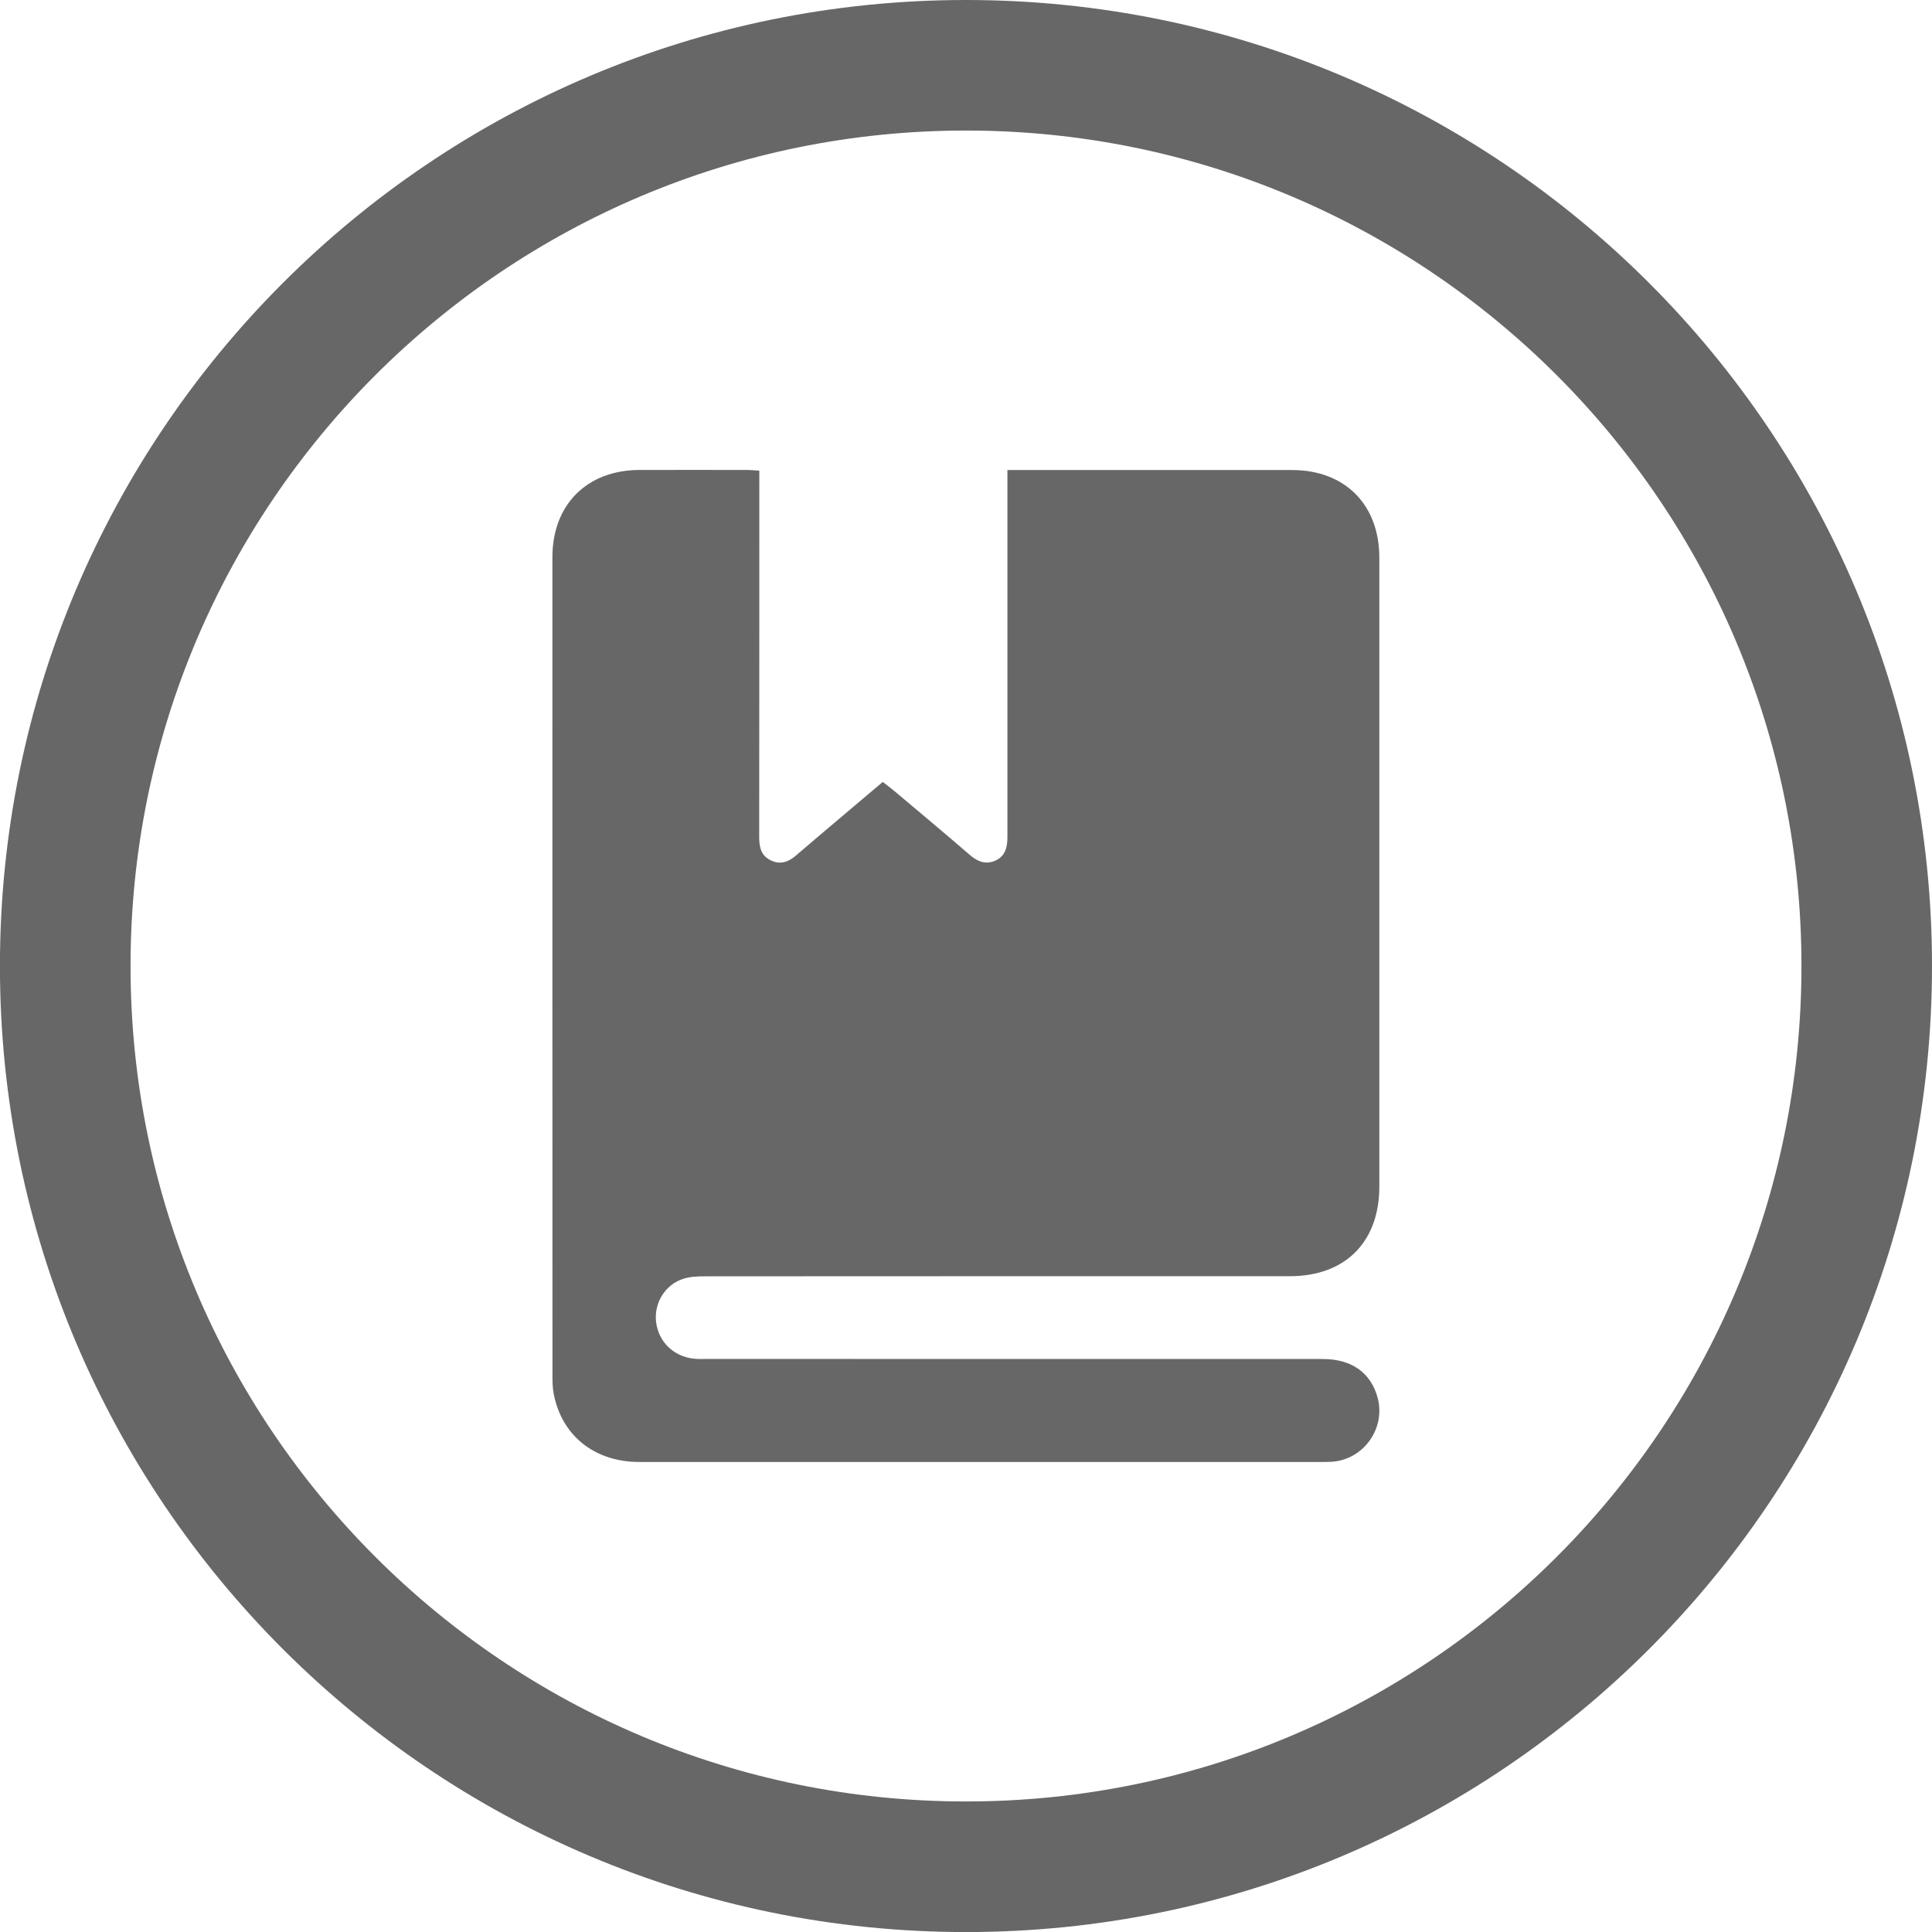 <?xml version="1.0" encoding="utf-8"?>
<!-- Generator: Adobe Illustrator 16.0.0, SVG Export Plug-In . SVG Version: 6.00 Build 0)  -->
<!DOCTYPE svg PUBLIC "-//W3C//DTD SVG 1.1//EN" "http://www.w3.org/Graphics/SVG/1.1/DTD/svg11.dtd">
<svg version="1.1" id="Layer_1" xmlns="http://www.w3.org/2000/svg" xmlns:xlink="http://www.w3.org/1999/xlink" x="0px" y="0px"
	 width="31.095px" height="31.096px" viewBox="0 0 31.095 31.096" enable-background="new 0 0 31.095 31.096" xml:space="preserve">
<g>
	<defs>
		<rect id="SVGID_1_" width="31.095" height="31.096"/>
	</defs>
	<clipPath id="SVGID_2_">
		<use xlink:href="#SVGID_1_"  overflow="visible"/>
	</clipPath>
	<g clip-path="url(#SVGID_2_)">
		<defs>
			<rect id="SVGID_3_" width="31.095" height="31.096"/>
		</defs>
		<clipPath id="SVGID_4_">
			<use xlink:href="#SVGID_3_"  overflow="visible"/>
		</clipPath>
		<path clip-path="url(#SVGID_4_)" fill="#666766" d="M15.548,0c8.586,0,15.547,6.961,15.547,15.548s-6.961,15.548-15.547,15.548
			c-8.587,0-15.549-6.961-15.549-15.548S6.961,0,15.548,0 M28.994,15.548c0-7.427-6.02-13.447-13.446-13.447
			c-7.427,0-13.447,6.021-13.447,13.447s6.021,13.446,13.447,13.446C22.974,28.994,28.994,22.975,28.994,15.548"/>
	</g>
</g>
<path fill="#666766" d="M12.221,7.575v0.217c0,1.889,0,3.779-0.002,5.668c0,0.151,0.018,0.291,0.16,0.373
	c0.152,0.088,0.291,0.056,0.425-0.058c0.462-0.396,0.927-0.786,1.404-1.19c0.063,0.049,0.123,0.094,0.181,0.142
	c0.405,0.341,0.813,0.681,1.214,1.028c0.129,0.112,0.262,0.168,0.422,0.094c0.156-0.072,0.189-0.216,0.189-0.374
	c0-1.419,0-2.837,0-4.256V7.565h0.199c1.461,0,2.922,0,4.381,0c0.854,0,1.406,0.557,1.406,1.413c0,3.374,0,6.747,0,10.12
	c0,0.89-0.547,1.441-1.436,1.442c-3.135,0-6.269,0-9.405,0.002c-0.118,0-0.241,0.003-0.353,0.037
	c-0.297,0.09-0.481,0.389-0.447,0.692c0.037,0.325,0.281,0.563,0.613,0.597c0.071,0.008,0.143,0.004,0.215,0.004
	c3.302,0,6.603,0,9.906,0.001c0.463,0,0.775,0.225,0.881,0.628c0.129,0.496-0.234,0.996-0.744,1.026
	c-0.049,0.003-0.096,0.003-0.145,0.003c-3.664,0-7.33,0-10.996,0c-0.721,0-1.25-0.424-1.378-1.101
	c-0.018-0.093-0.019-0.189-0.019-0.284c-0.001-4.393-0.002-8.786-0.001-13.179c0-0.843,0.556-1.399,1.398-1.402
	c0.584-0.002,1.168,0,1.753,0C12.097,7.565,12.148,7.571,12.221,7.575"/>
</svg>
